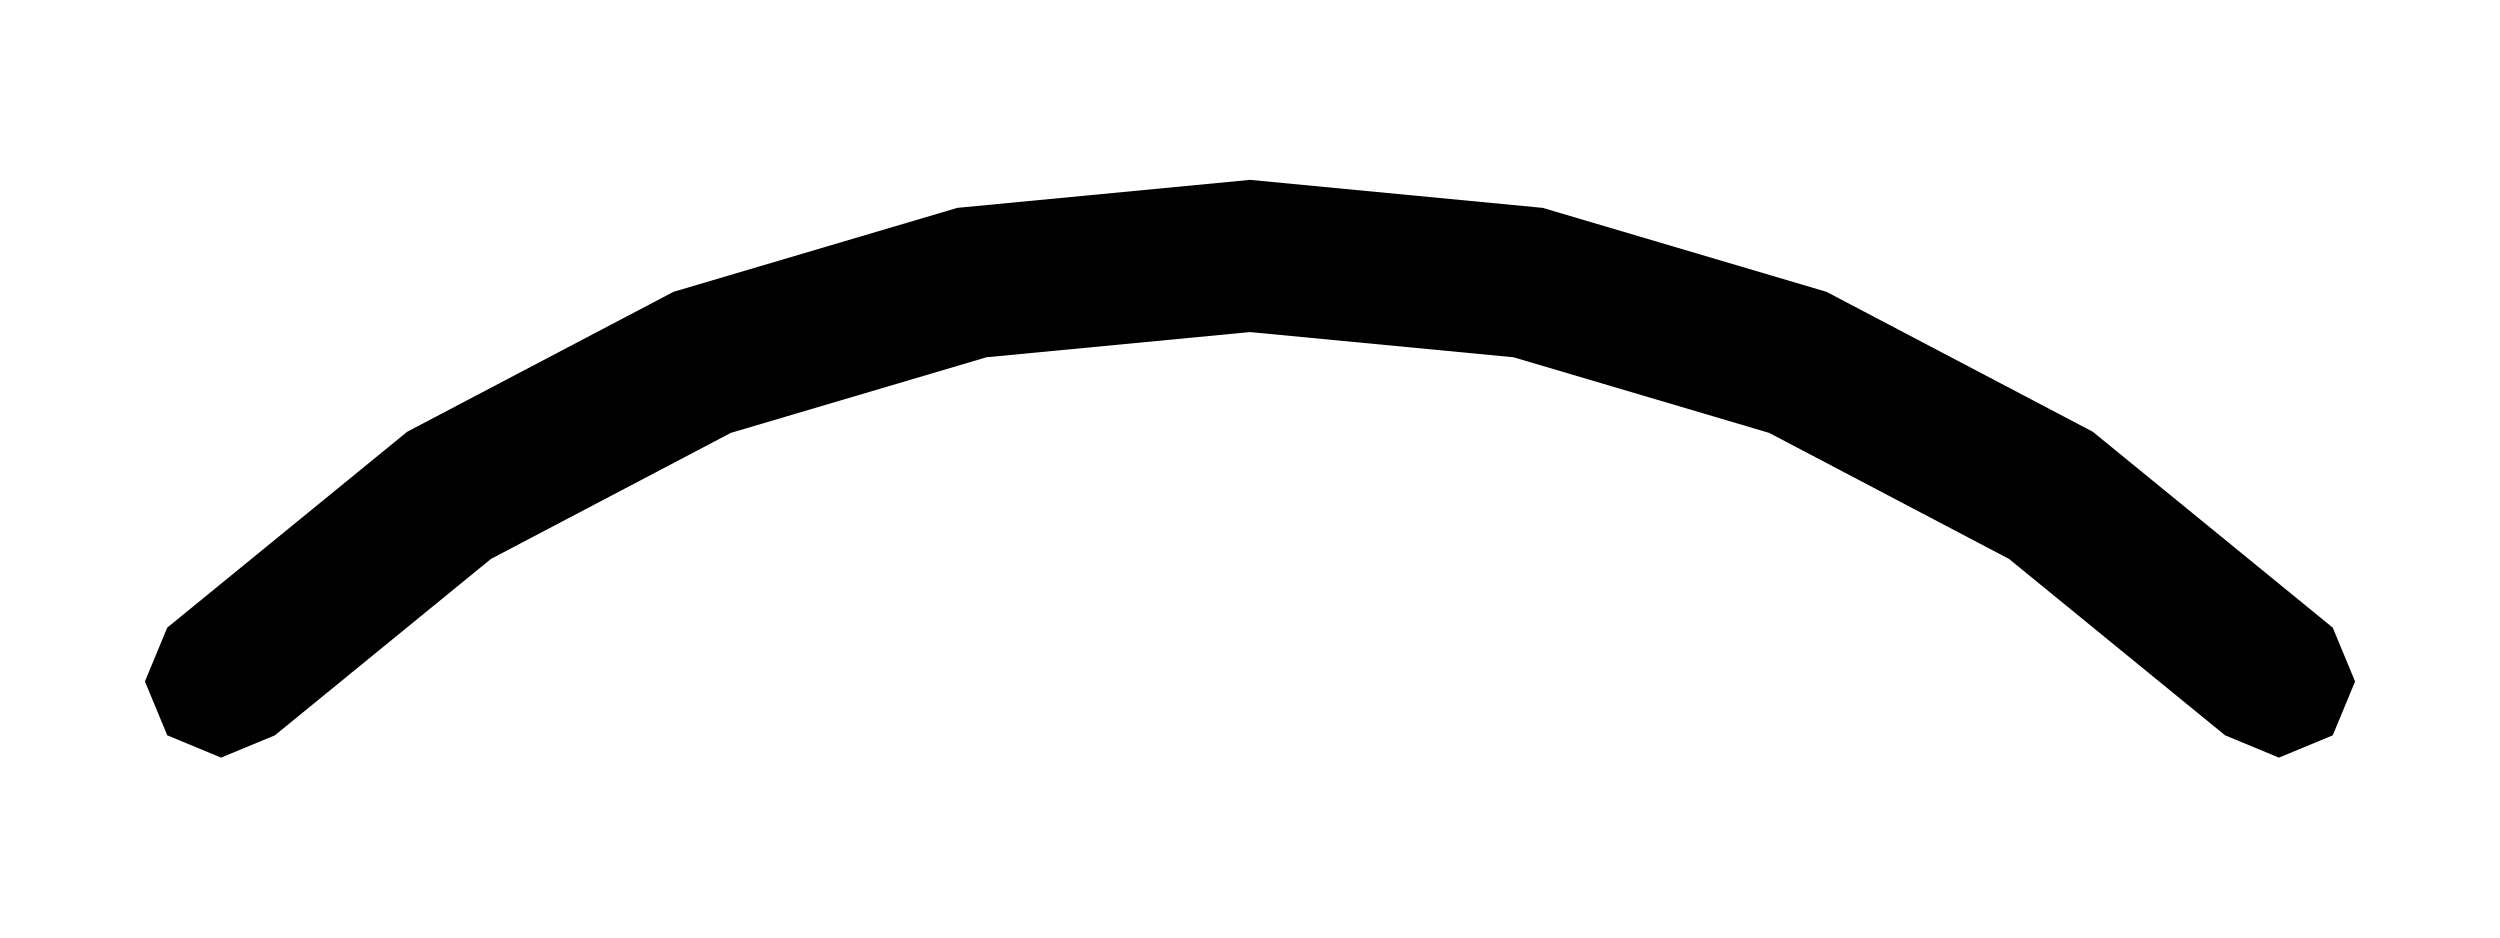 <?xml version="1.0" encoding="utf-8"?>
<!-- Generator: Adobe Illustrator 14.0.0, SVG Export Plug-In . SVG Version: 6.00 Build 43363)  -->
<!DOCTYPE svg PUBLIC "-//W3C//DTD SVG 1.1 Basic//EN" "http://www.w3.org/Graphics/SVG/1.1/DTD/svg11-basic.dtd">
<svg version="1.1" baseProfile="basic" id="Layer_1"
	 xmlns="http://www.w3.org/2000/svg" xmlns:xlink="http://www.w3.org/1999/xlink" x="0px" y="0px" width="400px" height="150px"
	 viewBox="0 0 400 150" xml:space="preserve">
<g>
	<g>
		<polygon points="364.629,121.221 356.013,117.65 321.435,89.424 283.063,69.261 242.163,57.164 199.999,53.131 157.834,57.163 
			116.935,69.26 78.563,89.422 43.986,117.648 35.371,121.219 26.756,117.648 23.188,109.036 26.756,100.423 65.153,69.079 
			107.761,46.69 153.178,33.257 199.999,28.779 246.82,33.257 292.236,46.691 334.846,69.08 373.242,100.425 376.813,109.038 
			373.242,117.65 		"/>
	</g>
</g>
</svg>
